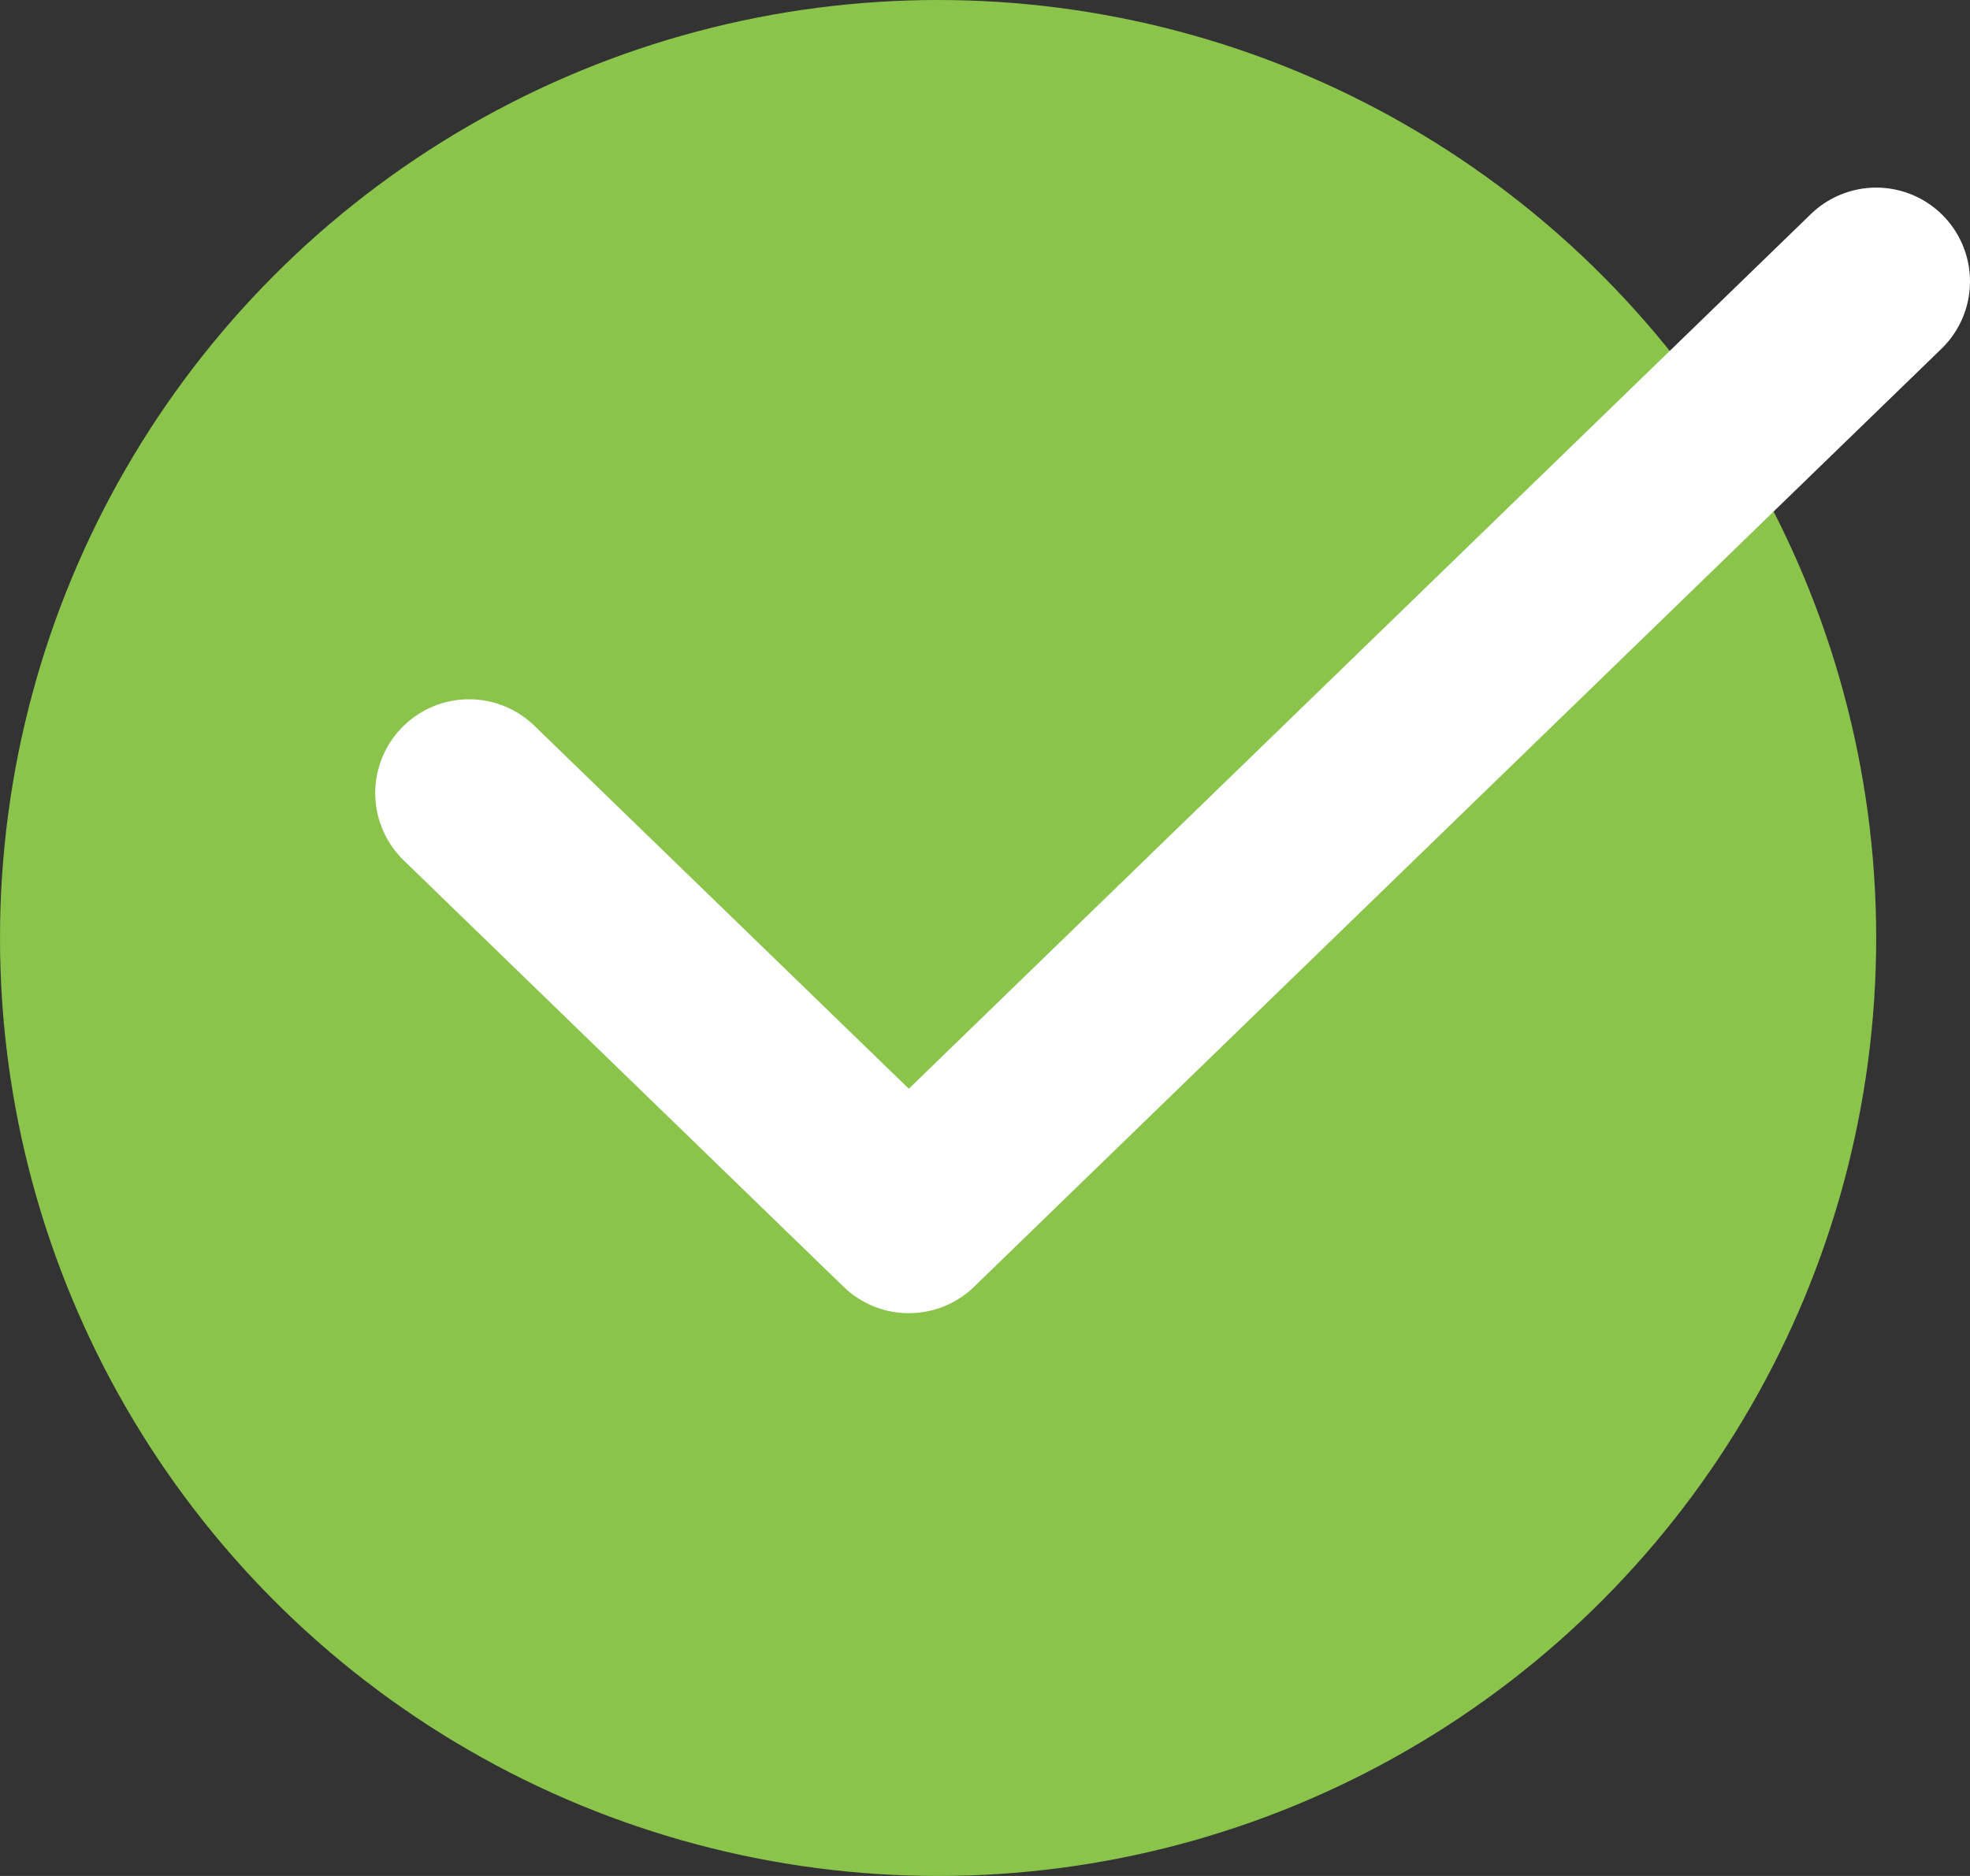 <svg width="21" height="20" viewBox="0 0 21 20" fill="none" xmlns="http://www.w3.org/2000/svg">
<rect x="0" y="0" width="21" height="20" fill="#333333" stroke="none"/>
<circle cx="10" cy="10" r="10" fill="#8AC44B"/>
<path d="M20 3L9.688 13L5 8.455" stroke="white" stroke-width="2" stroke-linecap="round" stroke-linejoin="round"/>
</svg>
